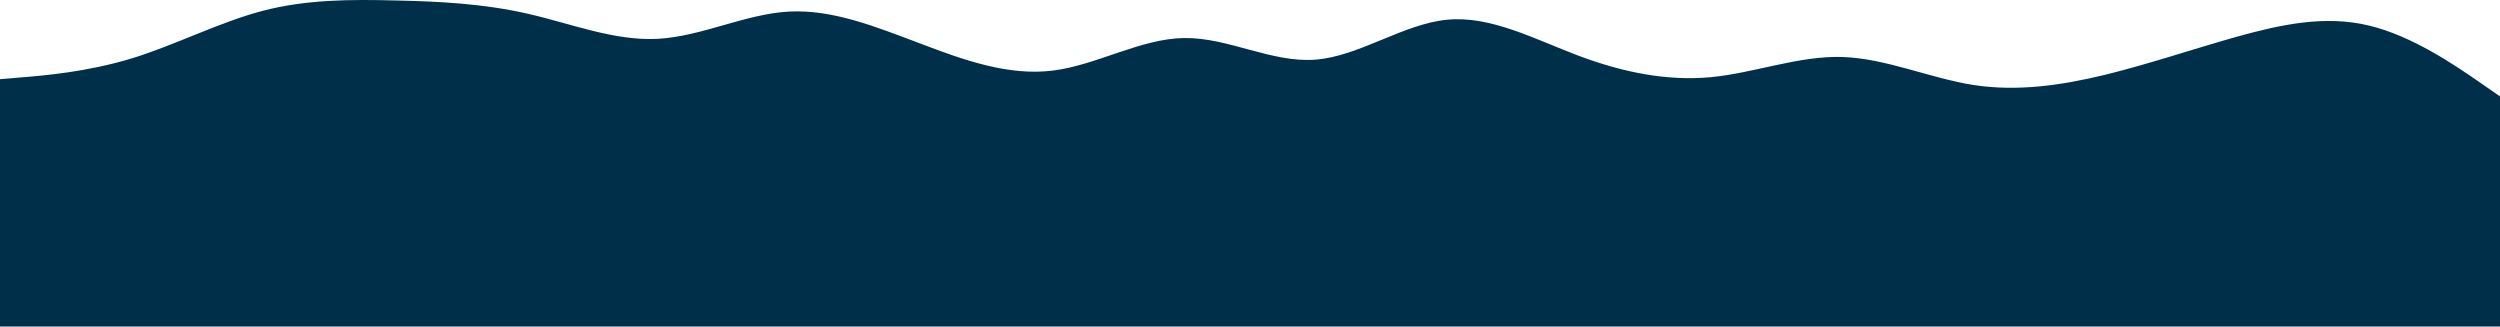 <svg width="1600" height="209" viewBox="0 0 1600 209" fill="none" xmlns="http://www.w3.org/2000/svg">
<path d="M0 50.691L14 49.489C28 48.386 56 45.982 84 37.465C112 28.948 140 14.32 168.2 6.905C196.3 -0.409 224.7 -0.409 252.8 0.292C281 0.894 309 2.296 337 8.609C365 14.921 393 26.343 421 24.84C449 23.337 477 8.909 505 7.406C533 5.903 561 17.326 589.2 27.946C617.3 38.667 645.7 48.687 673.8 45.18C702 41.673 730 24.64 758 24.339C786 23.939 814 40.371 842 38.166C870 35.962 898 15.322 926.2 12.617C954.3 9.911 982.7 25.341 1010.8 35.862C1039 46.383 1067 51.993 1095 49.388C1123 46.683 1151 35.661 1179 36.463C1207 37.365 1235 49.989 1263 54.398C1291 58.706 1319 54.699 1347.2 47.885C1375.3 40.972 1403.7 31.353 1431.8 23.438C1460 15.622 1488 9.611 1516 16.324C1544 22.937 1572 42.375 1586 51.993L1600 61.712V209H1586C1572 209 1544 209 1516 209C1488 209 1460 209 1431.8 209C1403.7 209 1375.3 209 1347.2 209C1319 209 1291 209 1263 209C1235 209 1207 209 1179 209C1151 209 1123 209 1095 209C1067 209 1039 209 1010.8 209C982.7 209 954.3 209 926.2 209C898 209 870 209 842 209C814 209 786 209 758 209C730 209 702 209 673.8 209C645.7 209 617.3 209 589.2 209C561 209 533 209 505 209C477 209 449 209 421 209C393 209 365 209 337 209C309 209 281 209 252.8 209C224.7 209 196.3 209 168.2 209C140 209 112 209 84 209C56 209 28 209 14 209H0V50.691Z" fill="#003049"/>
</svg>

